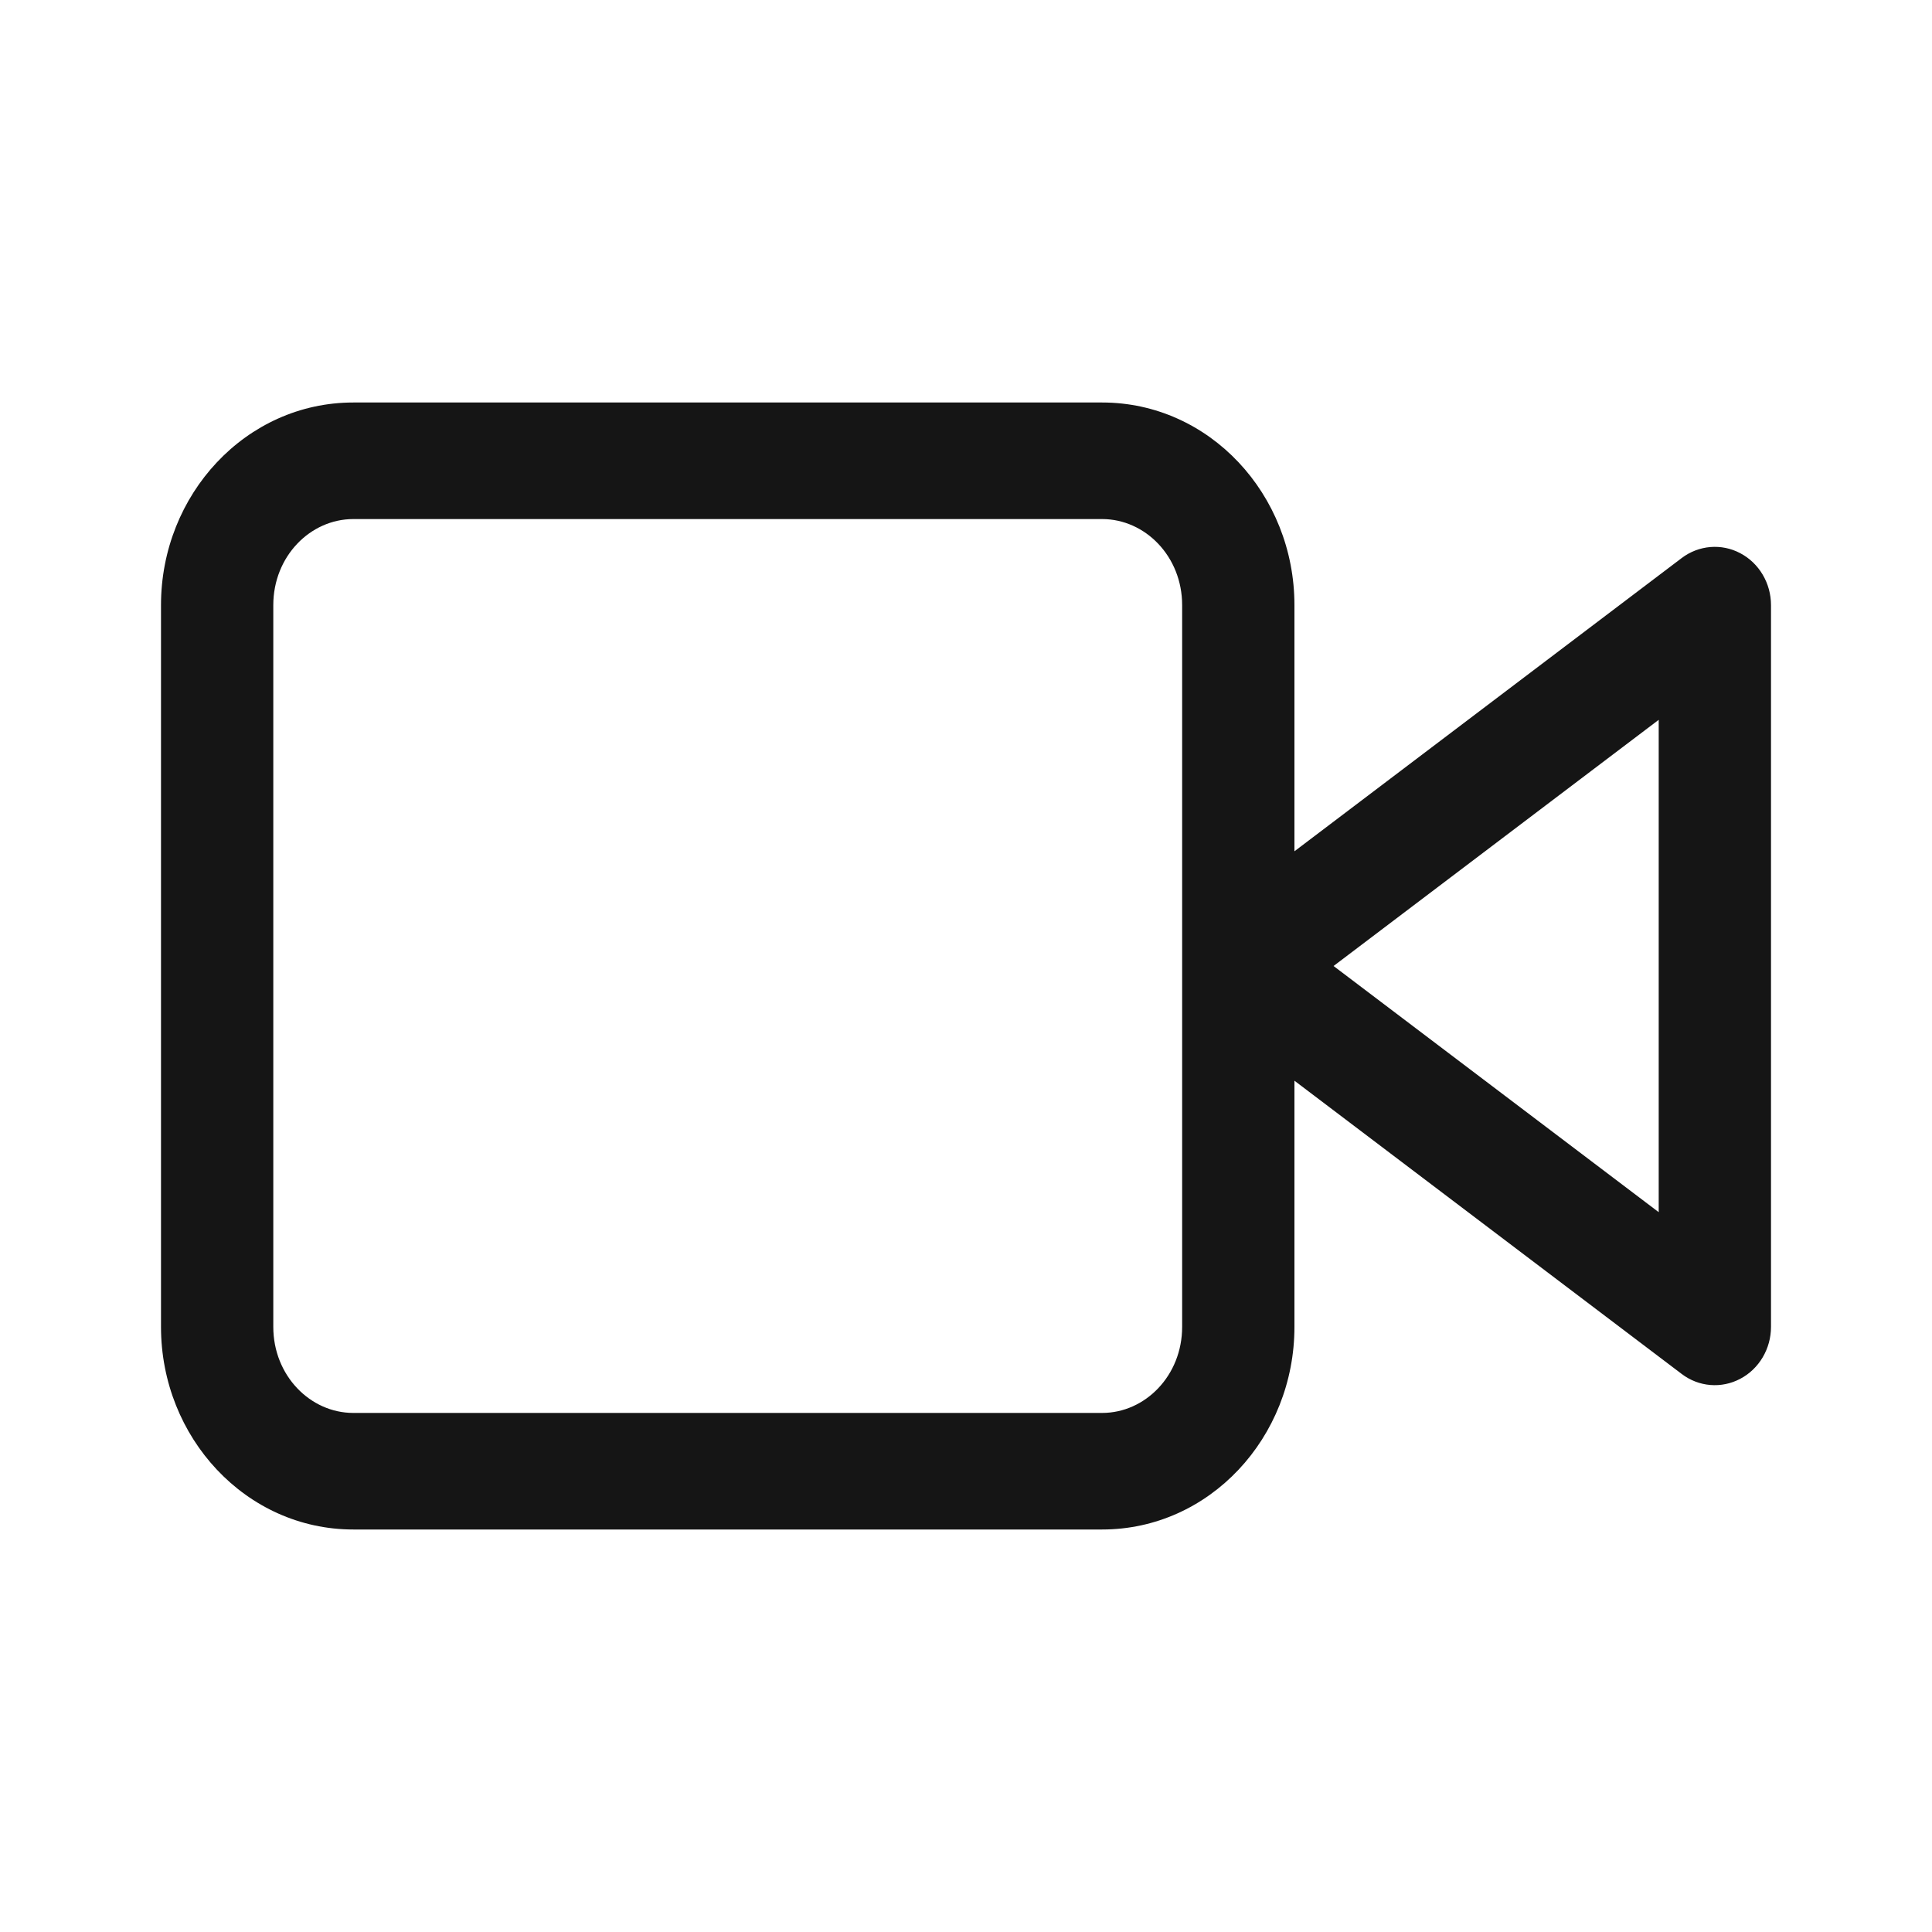 <svg width="24" height="24" viewBox="0 0 24 24" fill="none" xmlns="http://www.w3.org/2000/svg">
<path fill-rule="evenodd" clip-rule="evenodd" d="M4.389 6.448C3.854 6.448 3.395 6.912 3.395 7.517V16.483C3.395 17.088 3.854 17.552 4.389 17.552H13.691C14.226 17.552 14.685 17.088 14.685 16.483V12.014C14.685 12.009 14.685 12.005 14.685 12C14.685 11.995 14.685 11.991 14.685 11.986V7.517C14.685 6.912 14.226 6.448 13.691 6.448H4.389ZM16.08 10.575V7.517C16.08 6.142 15.025 5 13.691 5H4.389C3.056 5 2 6.142 2 7.517V16.483C2 17.858 3.056 19 4.389 19H13.691C15.025 19 16.08 17.858 16.08 16.483V13.425L20.891 17.068C21.103 17.229 21.384 17.252 21.618 17.128C21.852 17.005 22 16.755 22 16.483V7.517C22 7.245 21.852 6.995 21.618 6.872C21.384 6.748 21.103 6.772 20.891 6.932L16.08 10.575ZM16.566 12L20.605 15.058V8.942L16.566 12Z" fill="#151515"/>
</svg>
